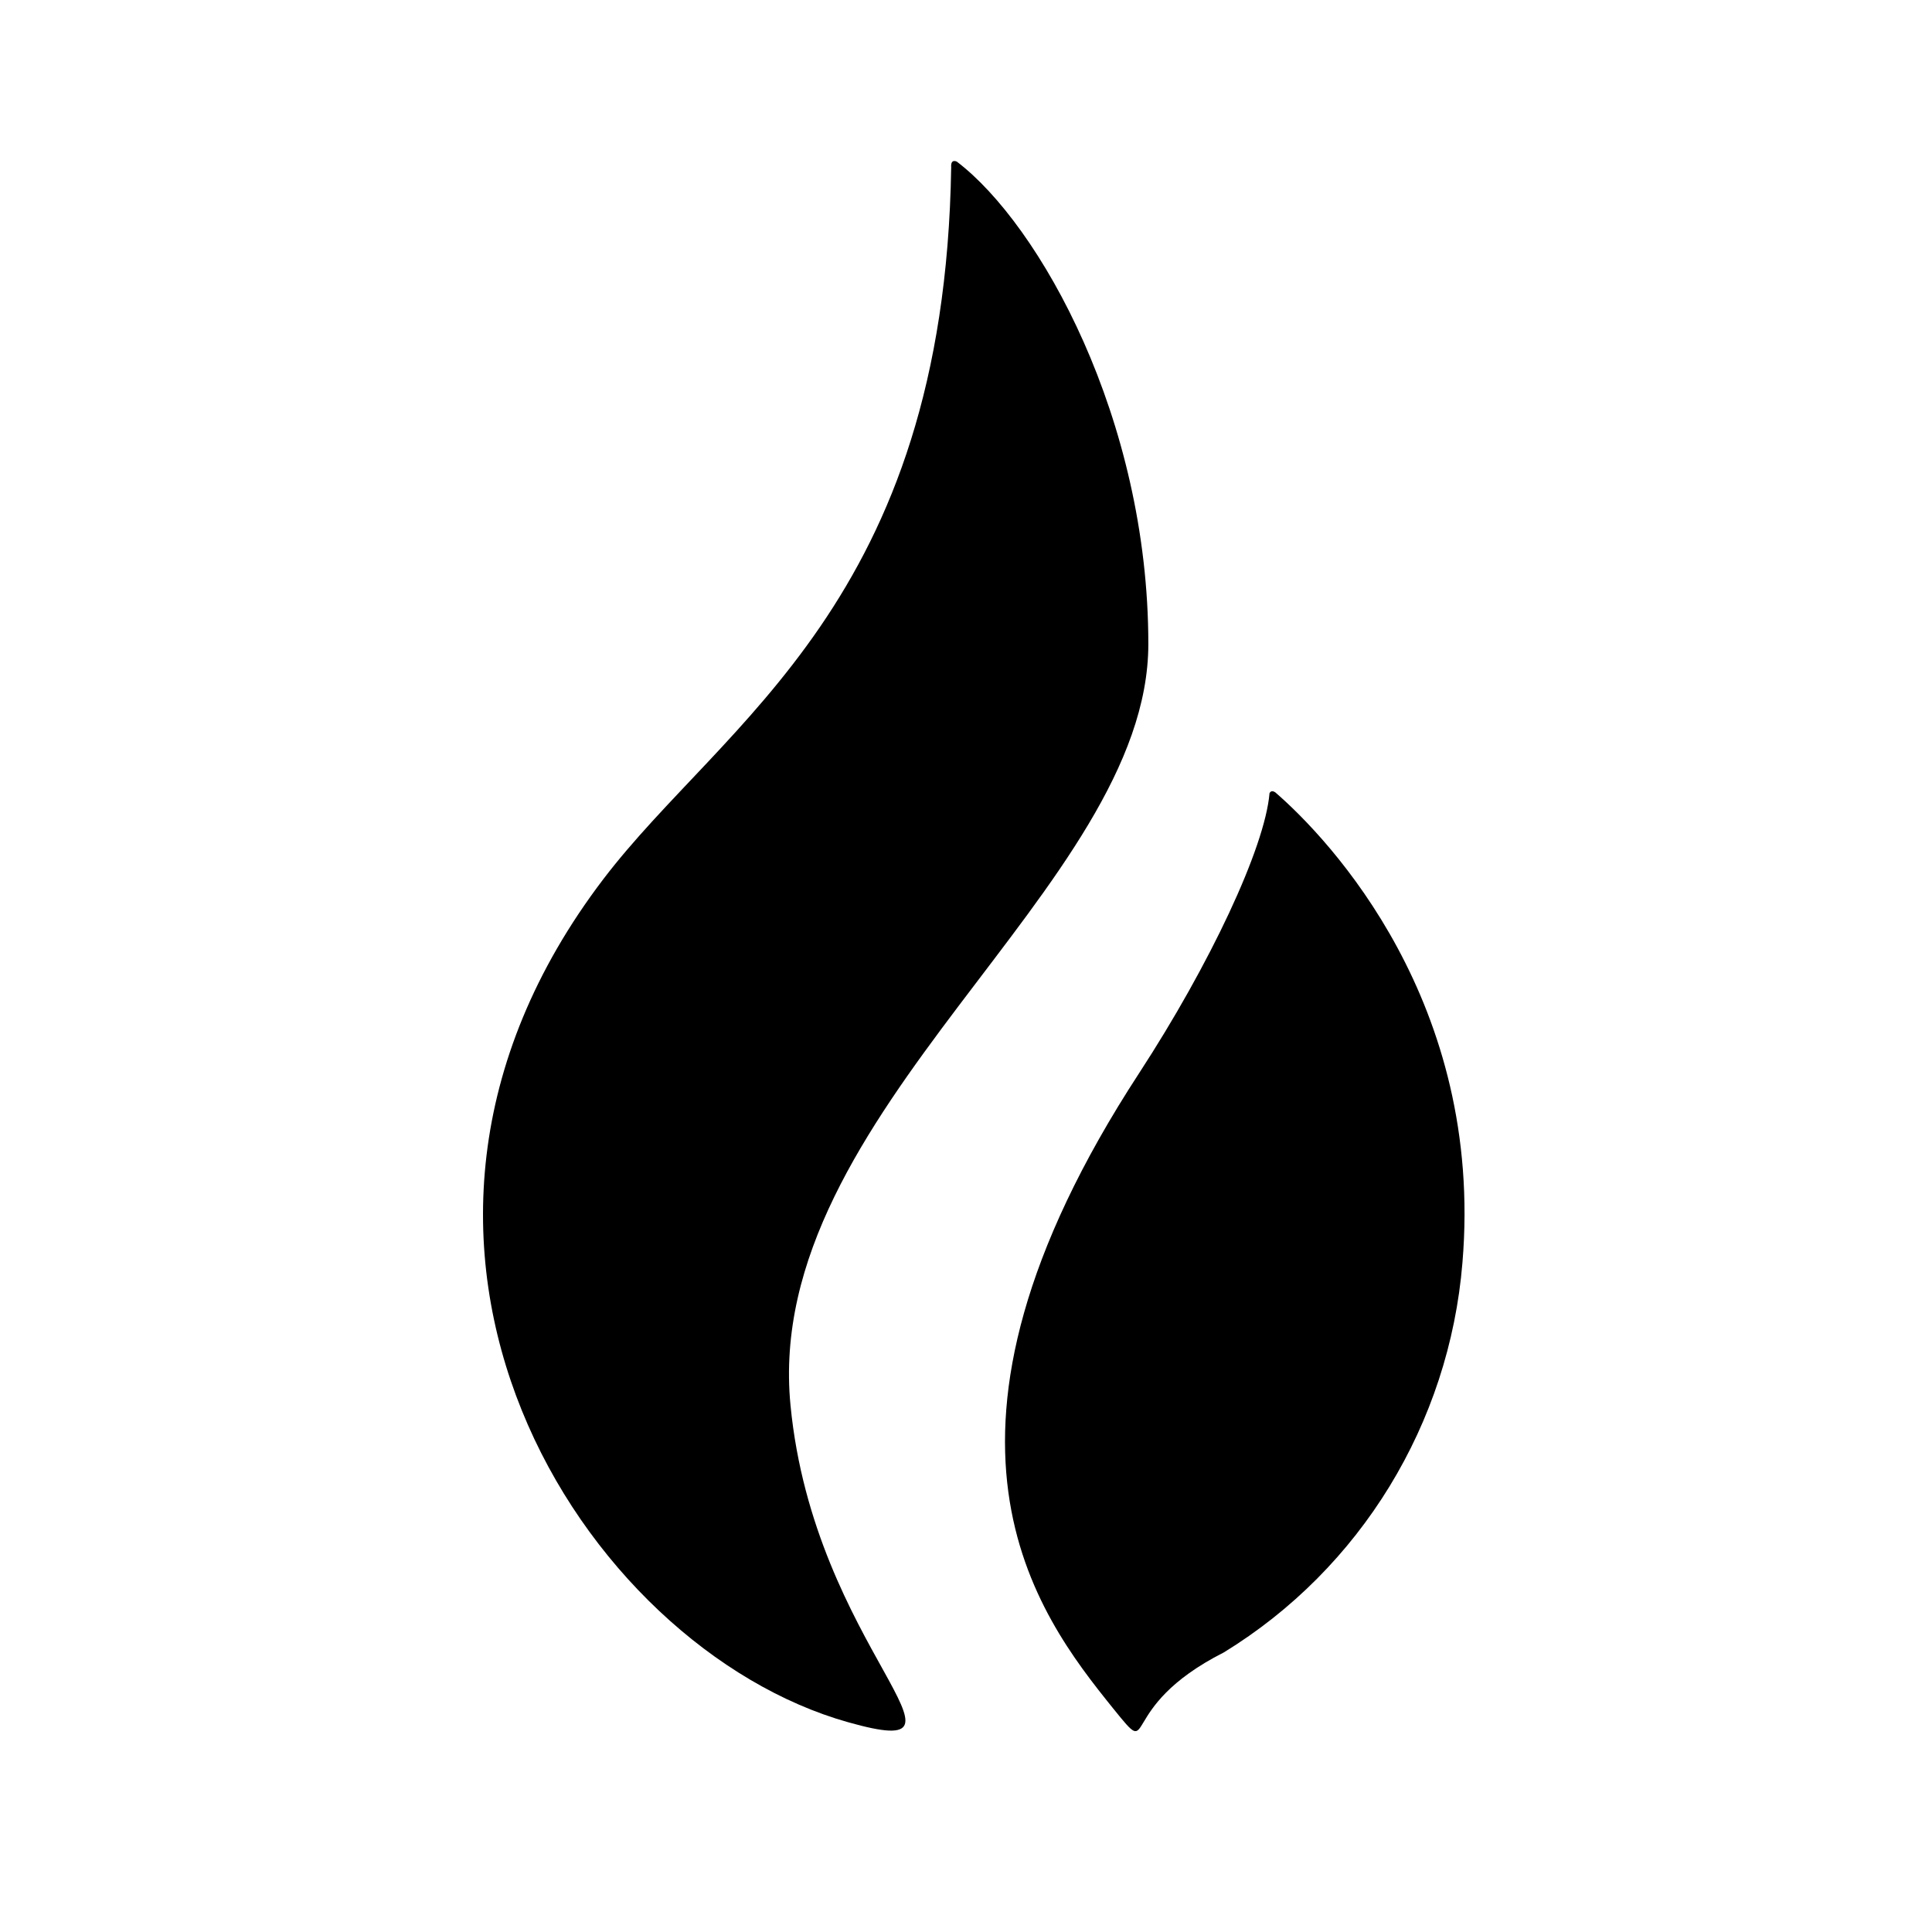<svg width="48" height="48" viewBox="0 0 48 48" fill="none" xmlns="http://www.w3.org/2000/svg"><path d="M28.53 15.999c0-5.597-2.7-10.418-4.756-11.982 0 0-.158-.088-.142.138-.169 10.814-5.639 13.744-8.644 17.689-6.936 9.112-.49 19.1 6.086 20.945 3.665 1.035-.85-1.83-1.434-7.873-.714-7.293 8.89-12.868 8.89-18.917z" fill="#000"/><path d="M31.682 19.684c-.043-.027-.103-.05-.141.022-.115 1.361-1.49 4.27-3.234 6.947-5.917 9.068-2.547 13.442-.65 15.794 1.102 1.361 0 0 2.75-1.394 3.397-2.082 5.6-5.685 5.927-9.684.54-6.446-3.288-10.506-4.652-11.685z" fill="#000"/></svg>